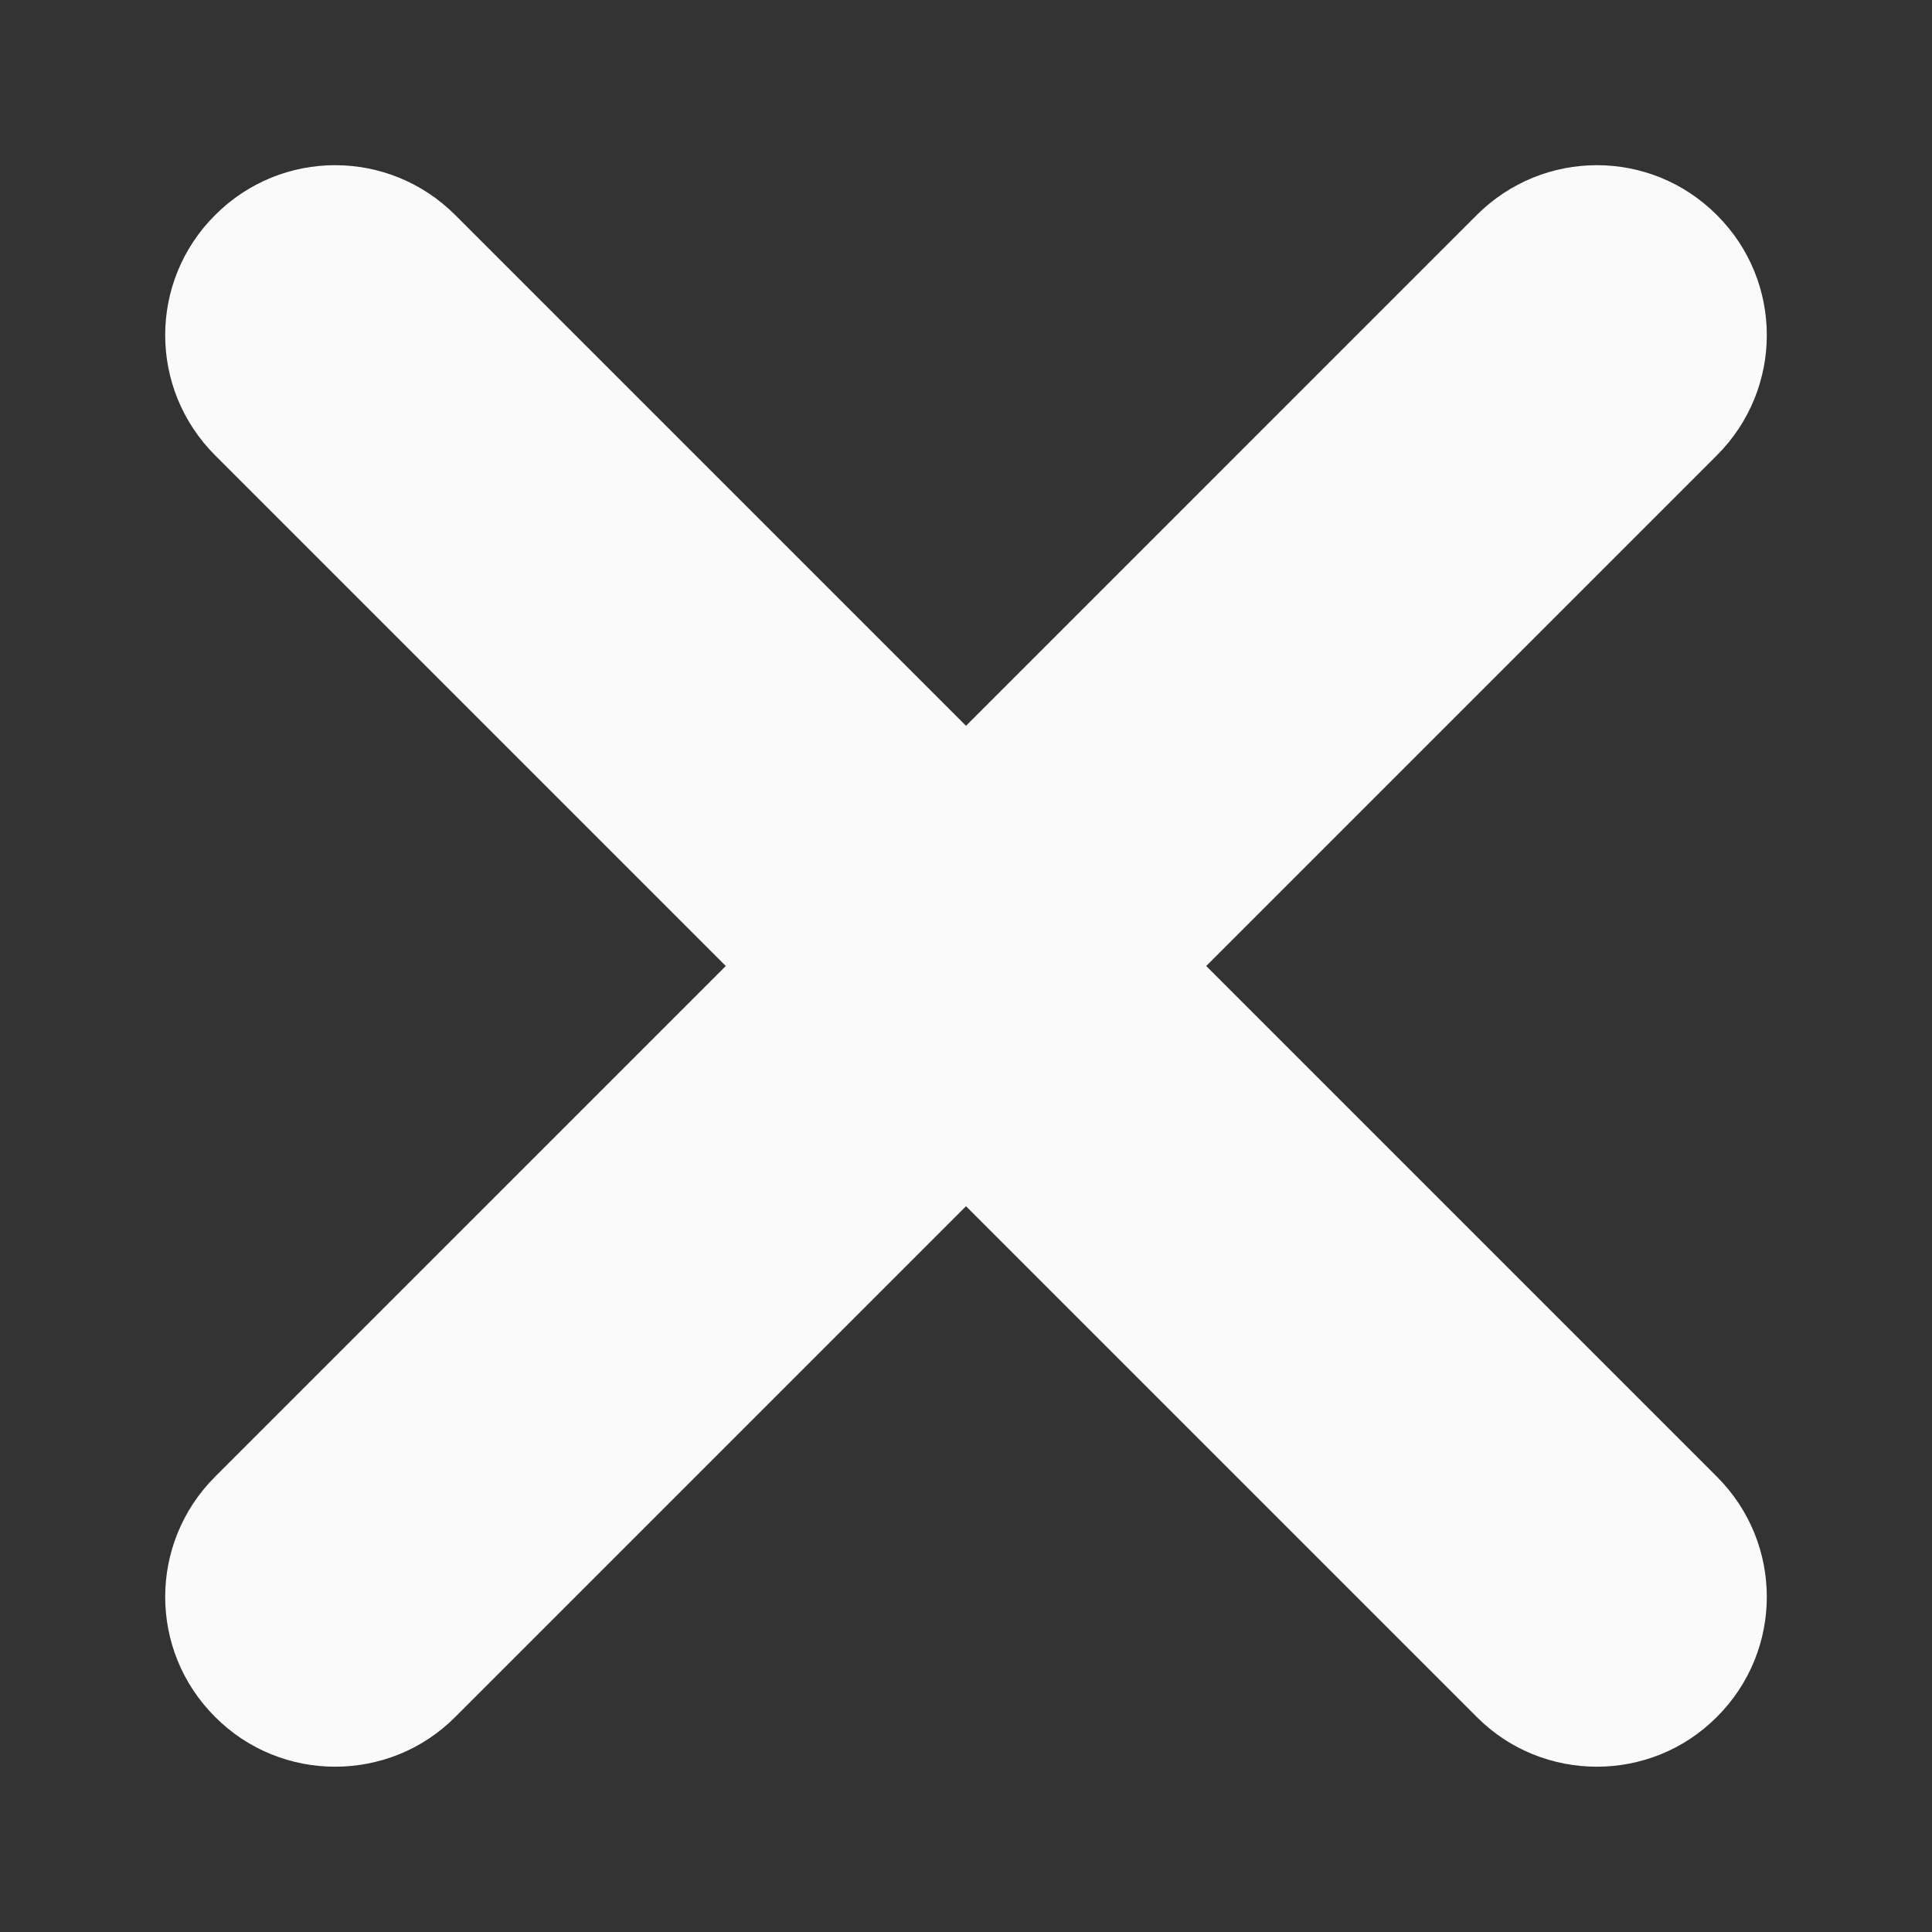 <svg width="9" height="9" viewBox="0 0 9 9" fill="none" xmlns="http://www.w3.org/2000/svg">
<rect x="0" y="0" width="9" height="9" fill="#333333" stroke="none"/>
<path d="M7.998 6.879C8.308 7.189 8.308 7.689 7.998 7.998C7.844 8.153 7.641 8.23 7.439 8.23C7.236 8.23 7.033 8.153 6.879 7.998L4.5 5.619L2.121 7.998C1.967 8.153 1.764 8.23 1.561 8.23C1.359 8.23 1.156 8.153 1.002 7.998C0.692 7.689 0.692 7.189 1.002 6.879L3.381 4.5L1.002 2.121C0.692 1.811 0.692 1.311 1.002 1.002C1.311 0.692 1.811 0.692 2.121 1.002L4.5 3.381L6.879 1.002C7.189 0.692 7.689 0.692 7.998 1.002C8.308 1.311 8.308 1.811 7.998 2.121L5.619 4.5L7.998 6.879Z" fill="#FAFAFA"/>
</svg>
